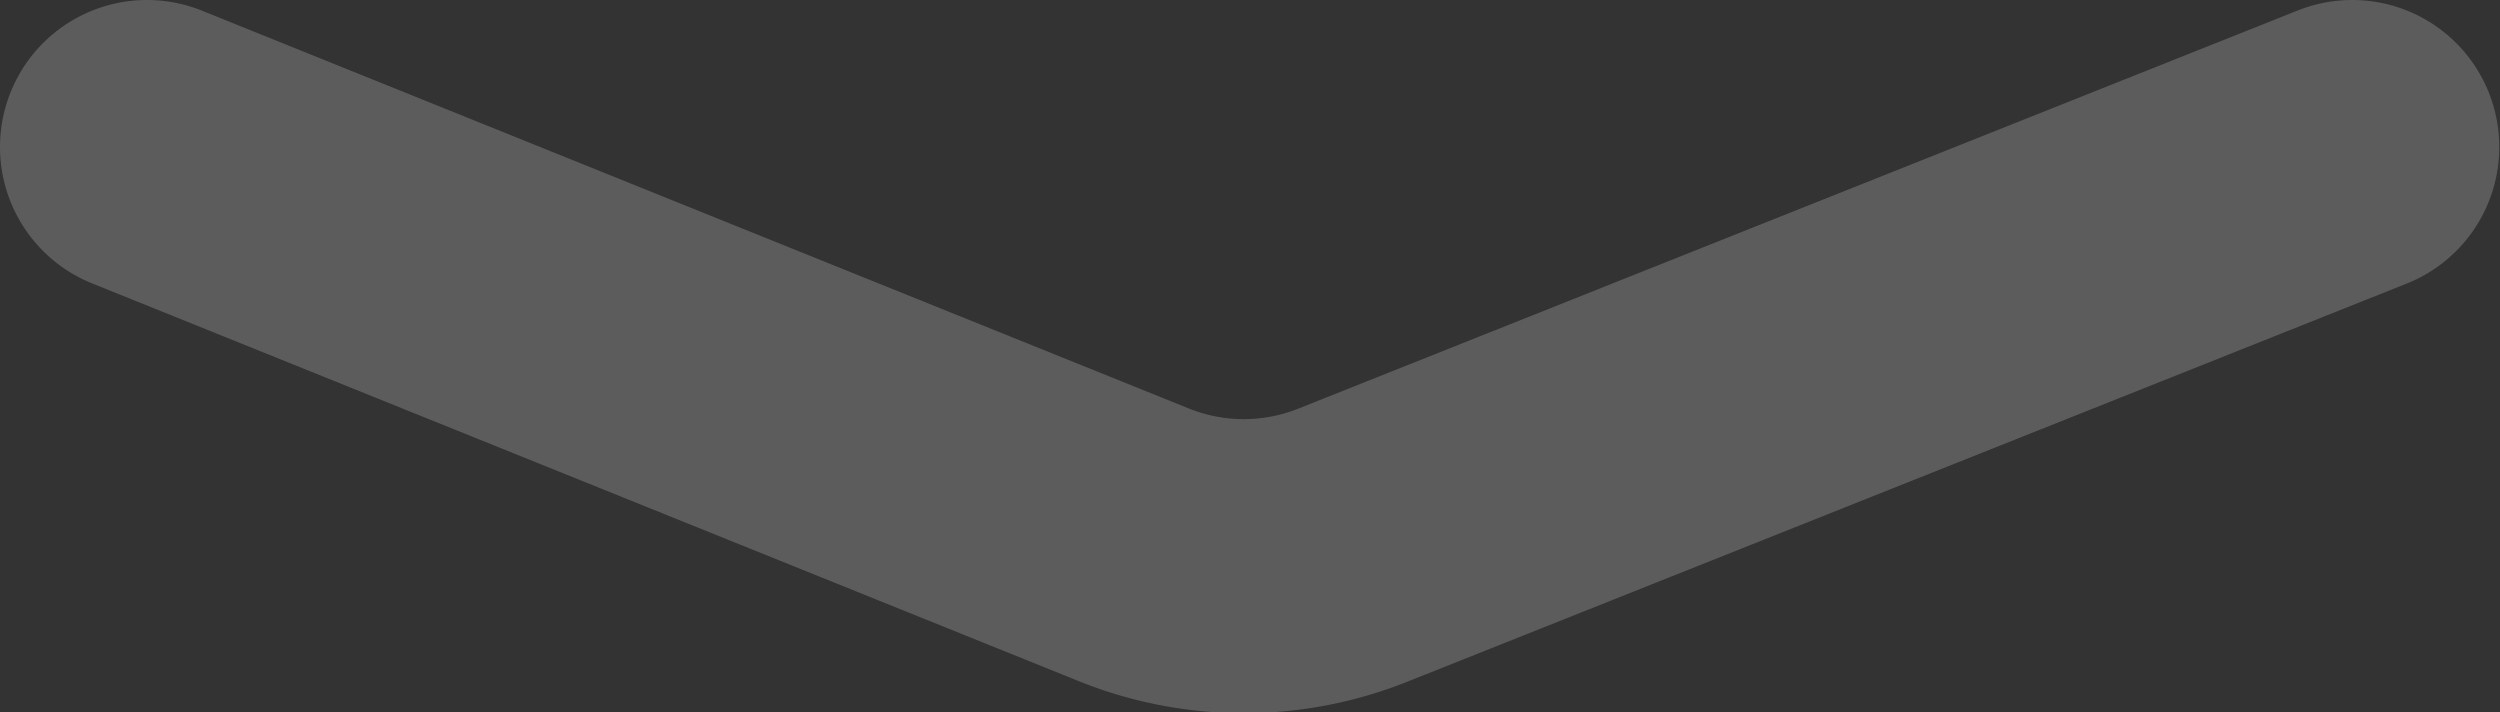 <svg id="图层_1"
     data-name="图层 1"
     xmlns="http://www.w3.org/2000/svg"
     viewBox="0 0 34.01 9.69">
    <rect x="0" y="0" width="34.01" height="9.69" fill="#333333" stroke="none"/>
    <defs>
        <style>.cls-1{fill:none;stroke:#FFF;stroke-linecap:round;stroke-width:4px;stroke-dasharray:0
            0;opacity:0.2;isolation:isolate;}
        </style>
    </defs>
    <path
        id="路径"
        class="cls-1"
        d="M32,2,18.42,7.41a4,4,0,0,1-3,0L2,2"
        transform="translate(0)"/>
</svg>